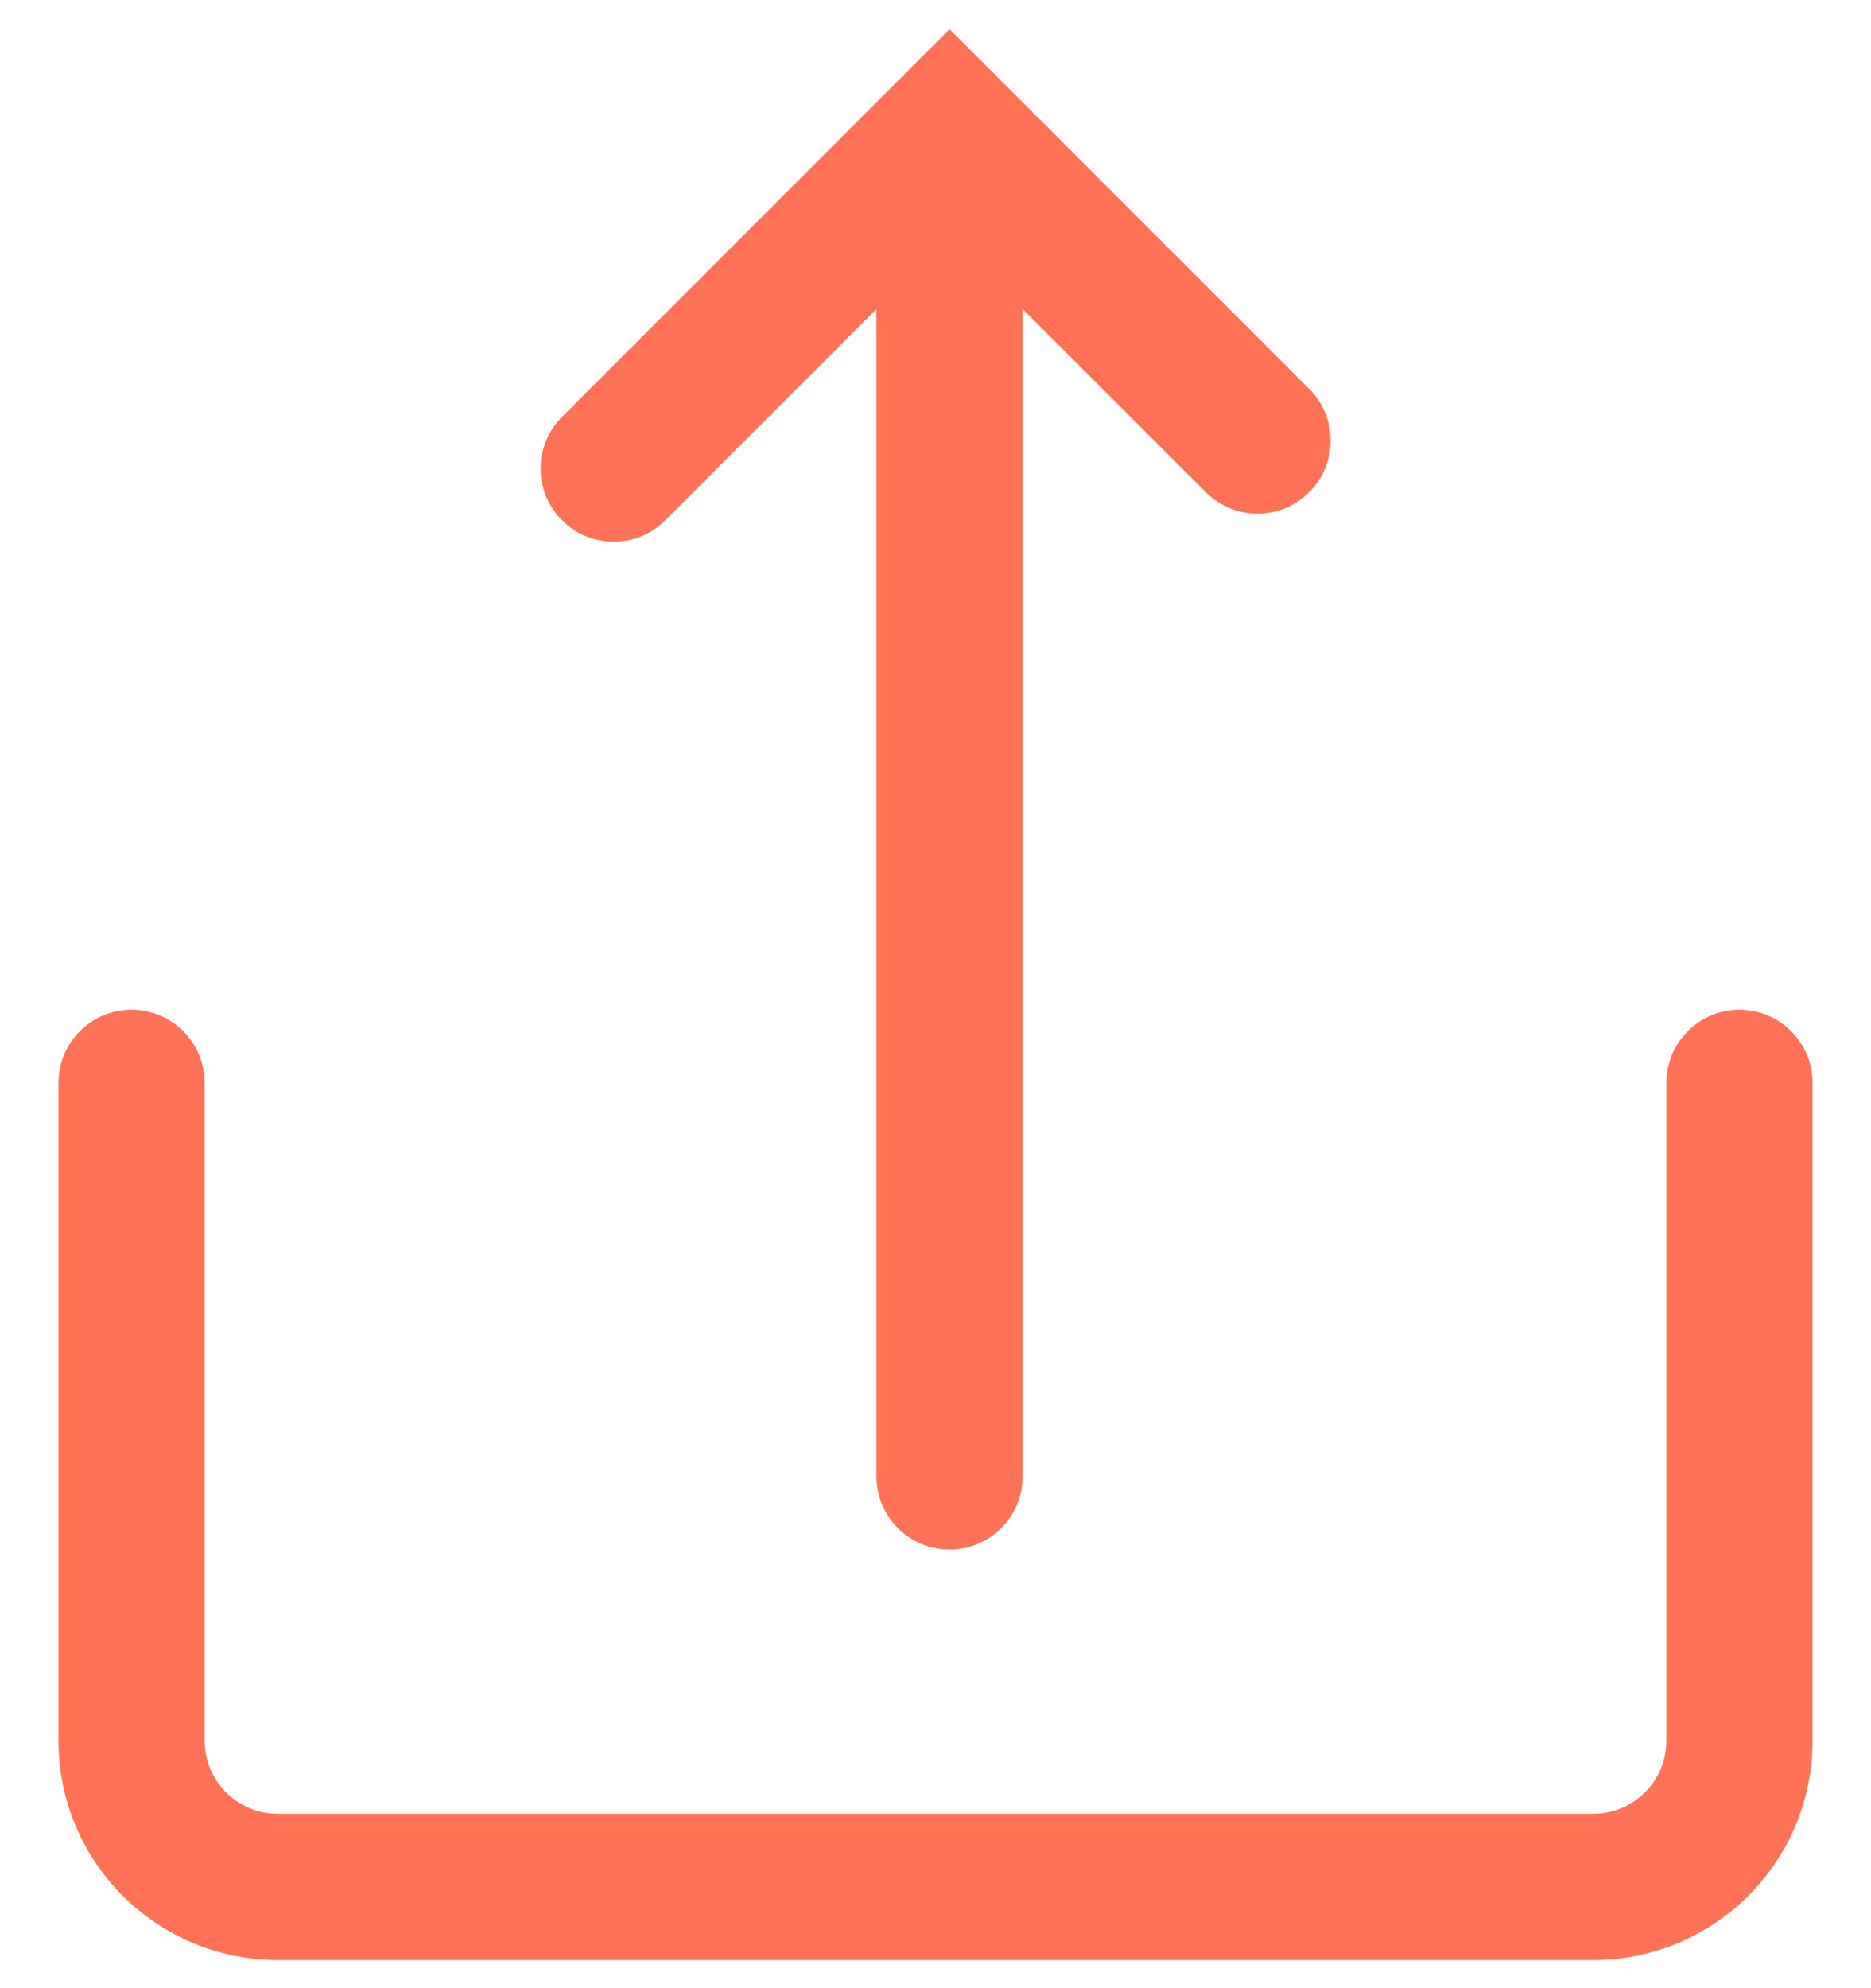 <svg width="16" height="17" viewBox="0 0 16 17" fill="none" xmlns="http://www.w3.org/2000/svg">
<path fill-rule="evenodd" clip-rule="evenodd" d="M7.495 12.624C7.495 12.97 7.775 13.249 8.12 13.249C8.465 13.249 8.745 12.97 8.745 12.624L8.745 2.643L10.312 4.209C10.556 4.453 10.951 4.453 11.195 4.209C11.44 3.965 11.44 3.569 11.195 3.325L8.12 0.25L4.806 3.565C4.562 3.809 4.562 4.204 4.806 4.448C5.05 4.693 5.445 4.693 5.69 4.448L7.495 2.643V12.624ZM1.75 9.259C1.75 8.914 1.47 8.634 1.125 8.634C0.78 8.634 0.5 8.914 0.5 9.259V14.884C0.5 15.919 1.339 16.759 2.375 16.759H13.625C14.661 16.759 15.5 15.919 15.5 14.884V9.259C15.5 8.914 15.22 8.634 14.875 8.634C14.53 8.634 14.25 8.914 14.25 9.259V14.884C14.25 15.229 13.97 15.509 13.625 15.509H2.375C2.03 15.509 1.75 15.229 1.75 14.884V9.259Z" fill="#FF7255"/>
</svg>
